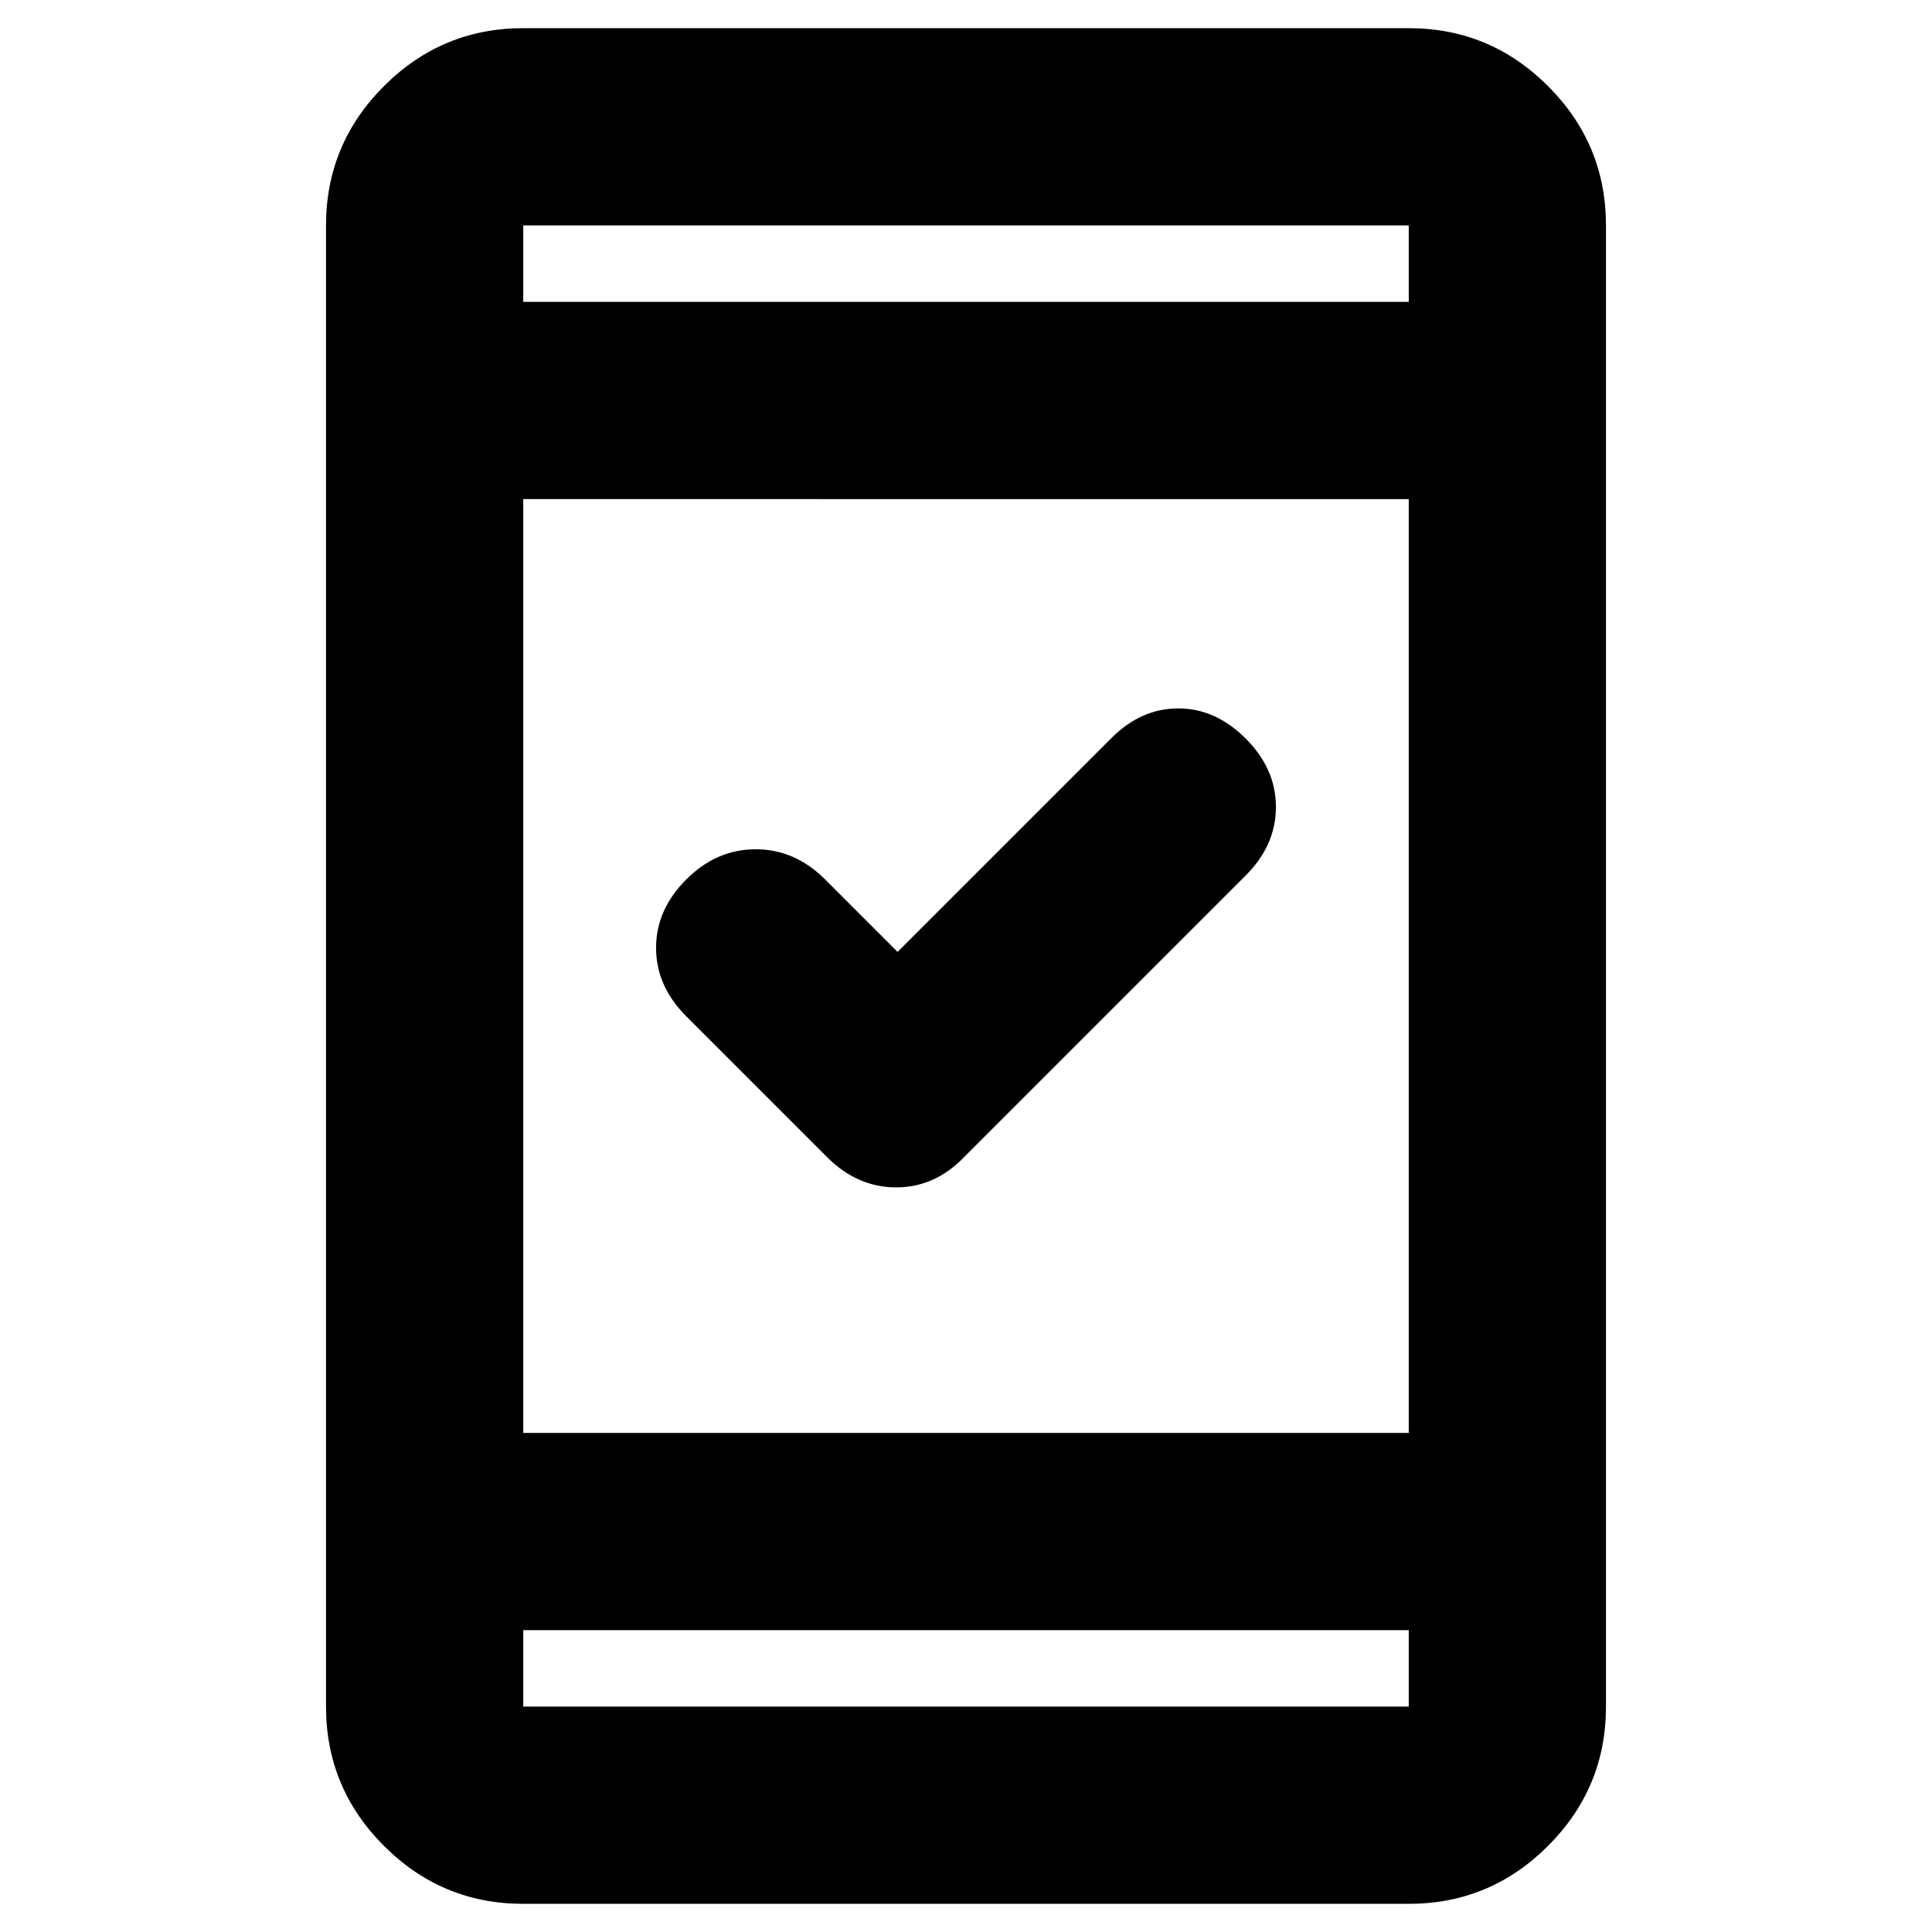 <svg xmlns="http://www.w3.org/2000/svg" height="20" viewBox="0 -960 960 960" width="20"><path d="m446-487 106.26-106.26Q567-608 585.5-608t33.5 15q15 15 15 34t-15 34L479-385q-14.45 15-33.73 15Q426-370 411-385l-70-70q-15-15-15-34t15-34q15-15 34.5-15t34.5 15l36 36ZM260-14q-40.43 0-69.21-28.79Q162-71.58 162-112v-736q0-40.42 28.79-69.21Q219.57-946 260-946h440q40.42 0 69.21 28.79Q798-888.42 798-848v736q0 40.42-28.79 69.21Q740.42-14 700-14H260Zm0-136v38h440v-38H260Zm0-98h440v-464H260v464Zm0-562h440v-38H260v38Zm0 0v-38 38Zm0 660v38-38Z"/></svg>